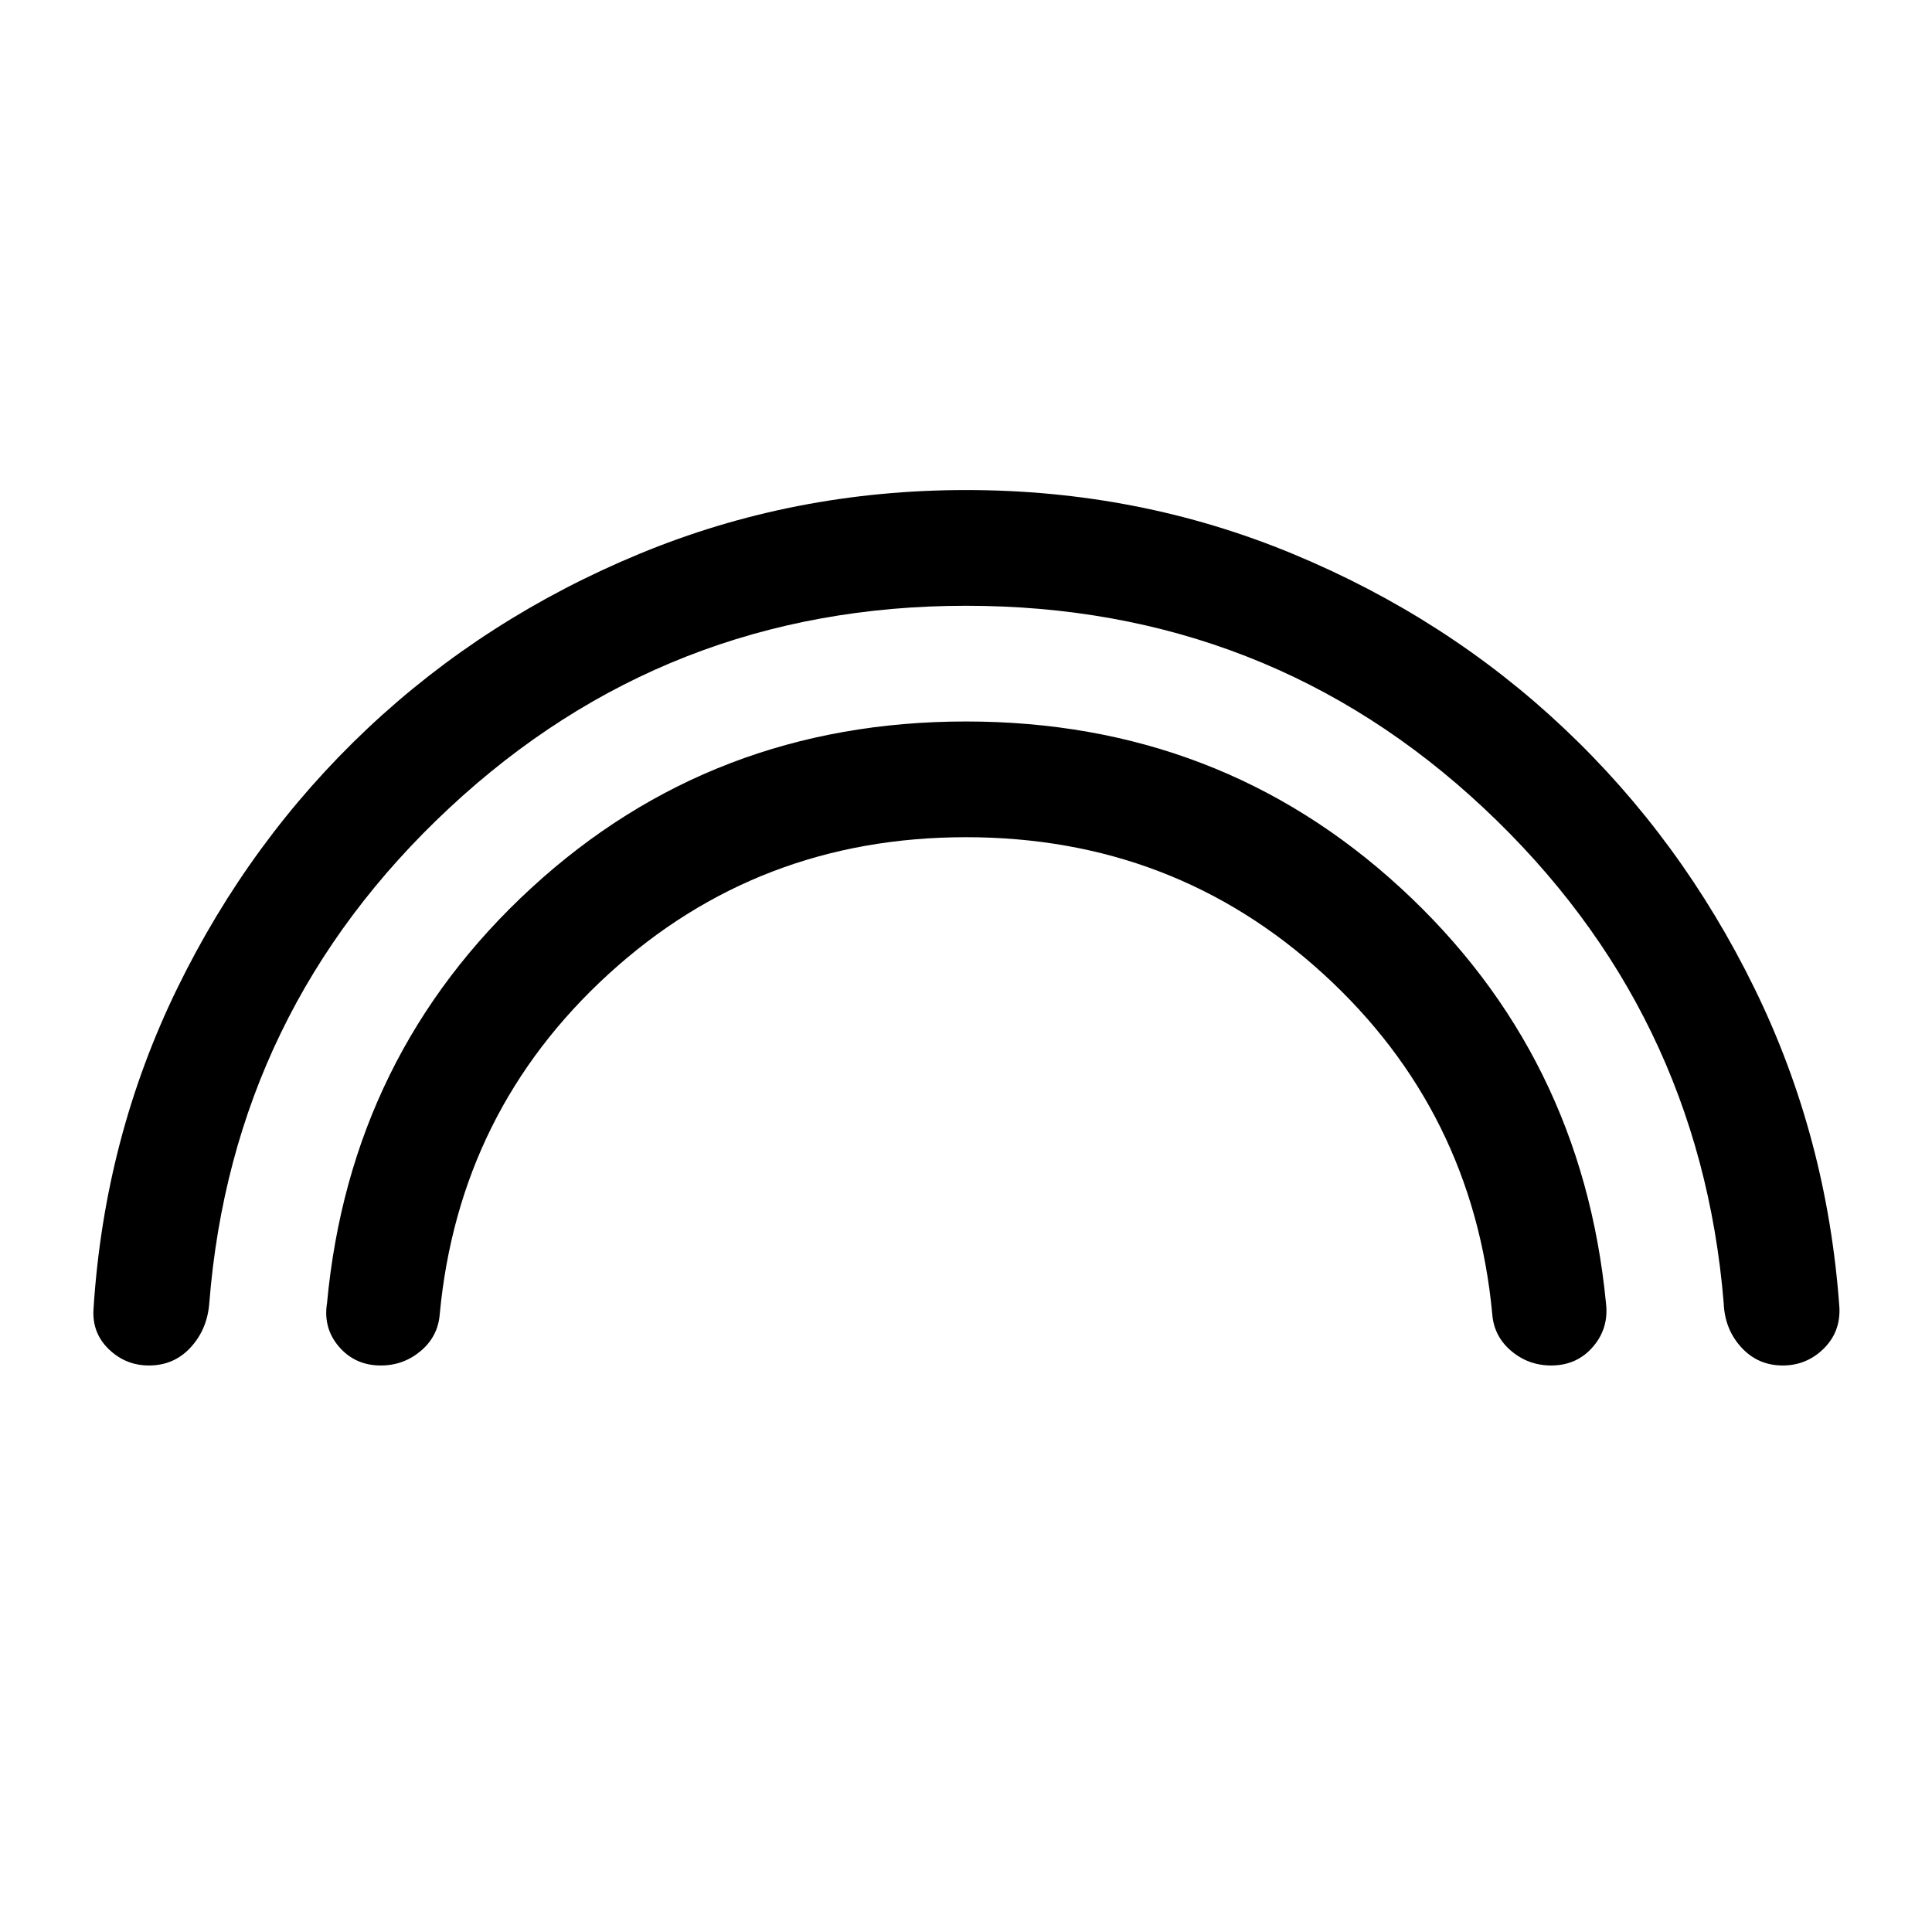 <svg xmlns="http://www.w3.org/2000/svg" height="48" viewBox="0 -960 960 960" width="48"><path d="M479.98-659Q331-659 223.25-558.5 115.5-458 104-312.5q-1 13-9.25 22t-20.75 9q-11.67 0-20.09-8.24-8.41-8.24-7.41-20.36Q52-395 88.13-469.02q36.14-74.02 94.5-129Q241-653 317.61-684.75q76.61-31.75 162.5-31.75t162.41 31.77q76.52 31.76 134.75 86.75Q835.5-543 871.75-469 908-395 914-310.1q.5 12.12-7.95 20.36-8.46 8.24-20.22 8.24-12.33 0-20.58-9-8.25-9-8.75-22-12-145.5-119.27-246Q629.95-659 479.98-659Zm.02 115q-103.23 0-177.61 68Q228-408 218.5-307q-.85 11.03-9.41 18.27-8.57 7.23-19.86 7.23-12.73 0-20.73-9.25t-6-21.75Q174-436 264-518.75t216-82.75q126 0 216 82.75T798-312.5q1.5 12.5-6.5 21.75t-20.72 9.25q-11.31 0-19.87-7.23-8.56-7.24-9.41-18.27-9.5-101-83.89-169-74.38-68-177.61-68Z"/></svg>
